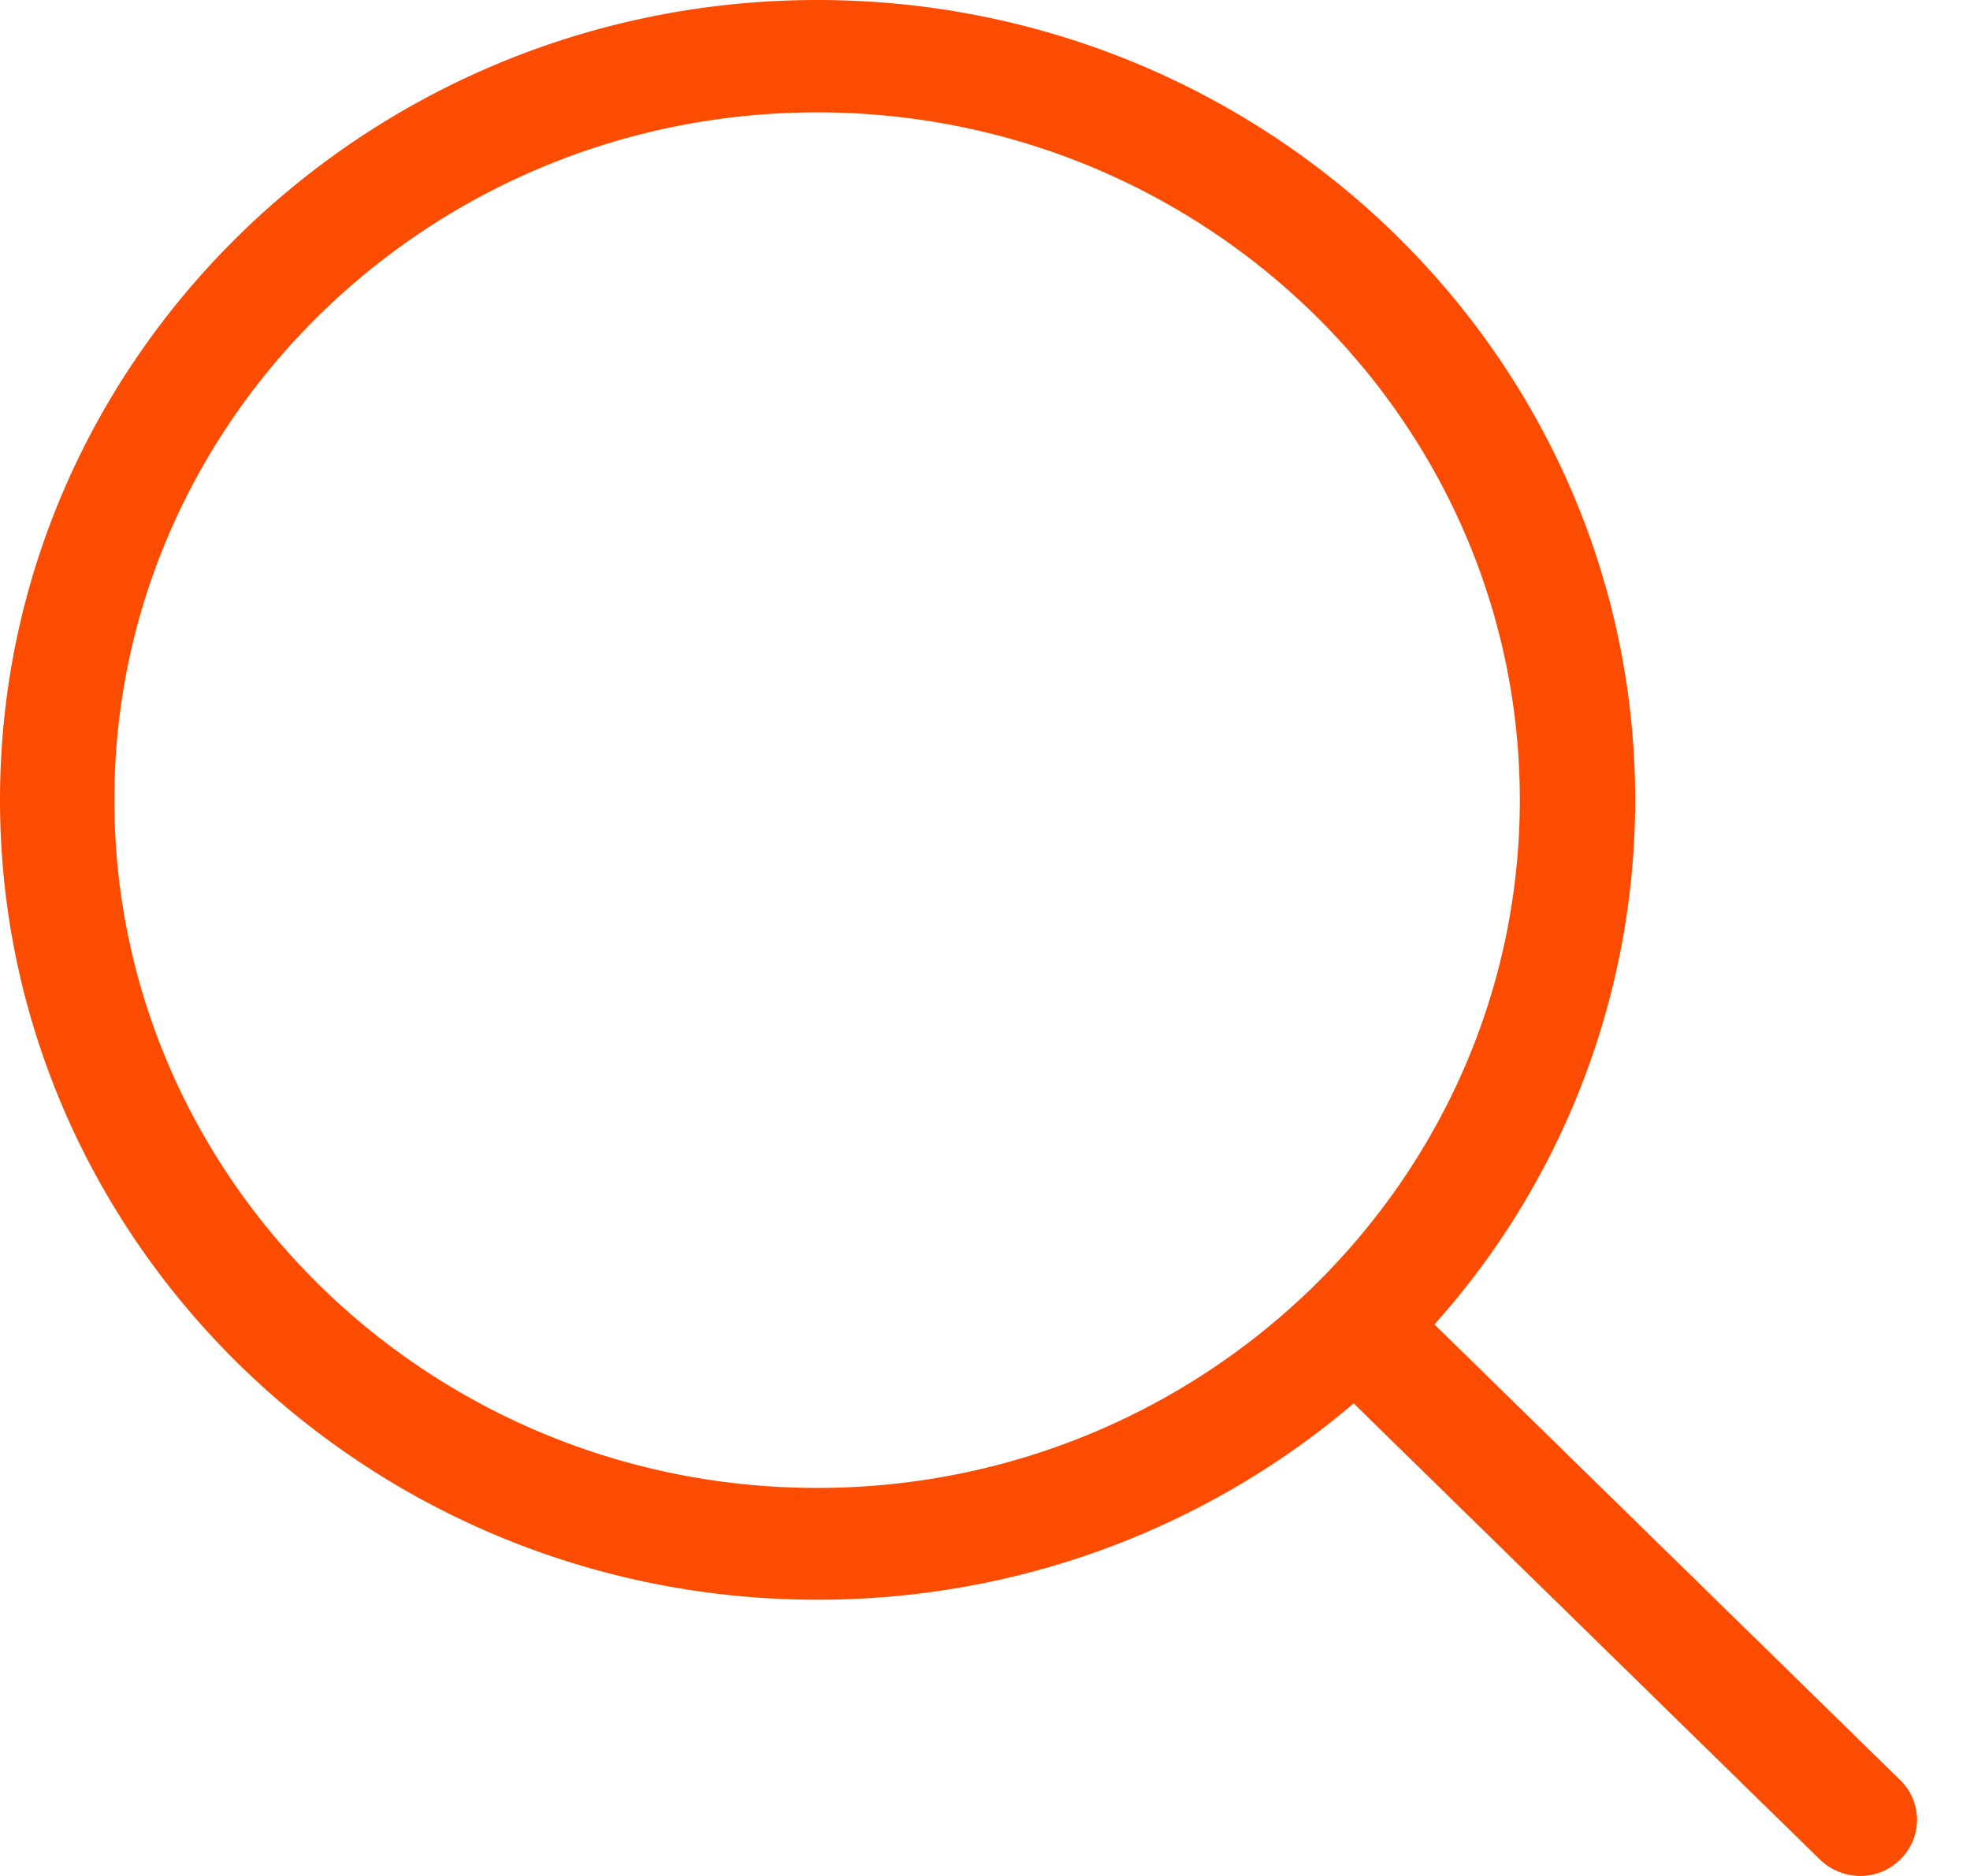 <svg xmlns="http://www.w3.org/2000/svg" width="21" height="20" viewBox="0 0 21 20">
    <path fill="#FC4C02" fill-rule="nonzero" d="M20.258 18.98l-4.967-4.86a8.388 8.388 0 0 0 2.14-5.592C17.43 3.823 13.518 0 8.714 0 3.907 0 0 3.827 0 8.528c0 4.7 3.911 8.527 8.715 8.527 2.184 0 4.183-.789 5.715-2.093l4.967 4.86a.623.623 0 0 0 .43.178.604.604 0 0 0 .431-.177.59.59 0 0 0 0-.843zM1.219 8.528c0-4.045 3.363-7.33 7.492-7.33 4.133 0 7.49 3.29 7.49 7.33s-3.357 7.335-7.49 7.335c-4.13 0-7.492-3.29-7.492-7.335z"/>
</svg>
